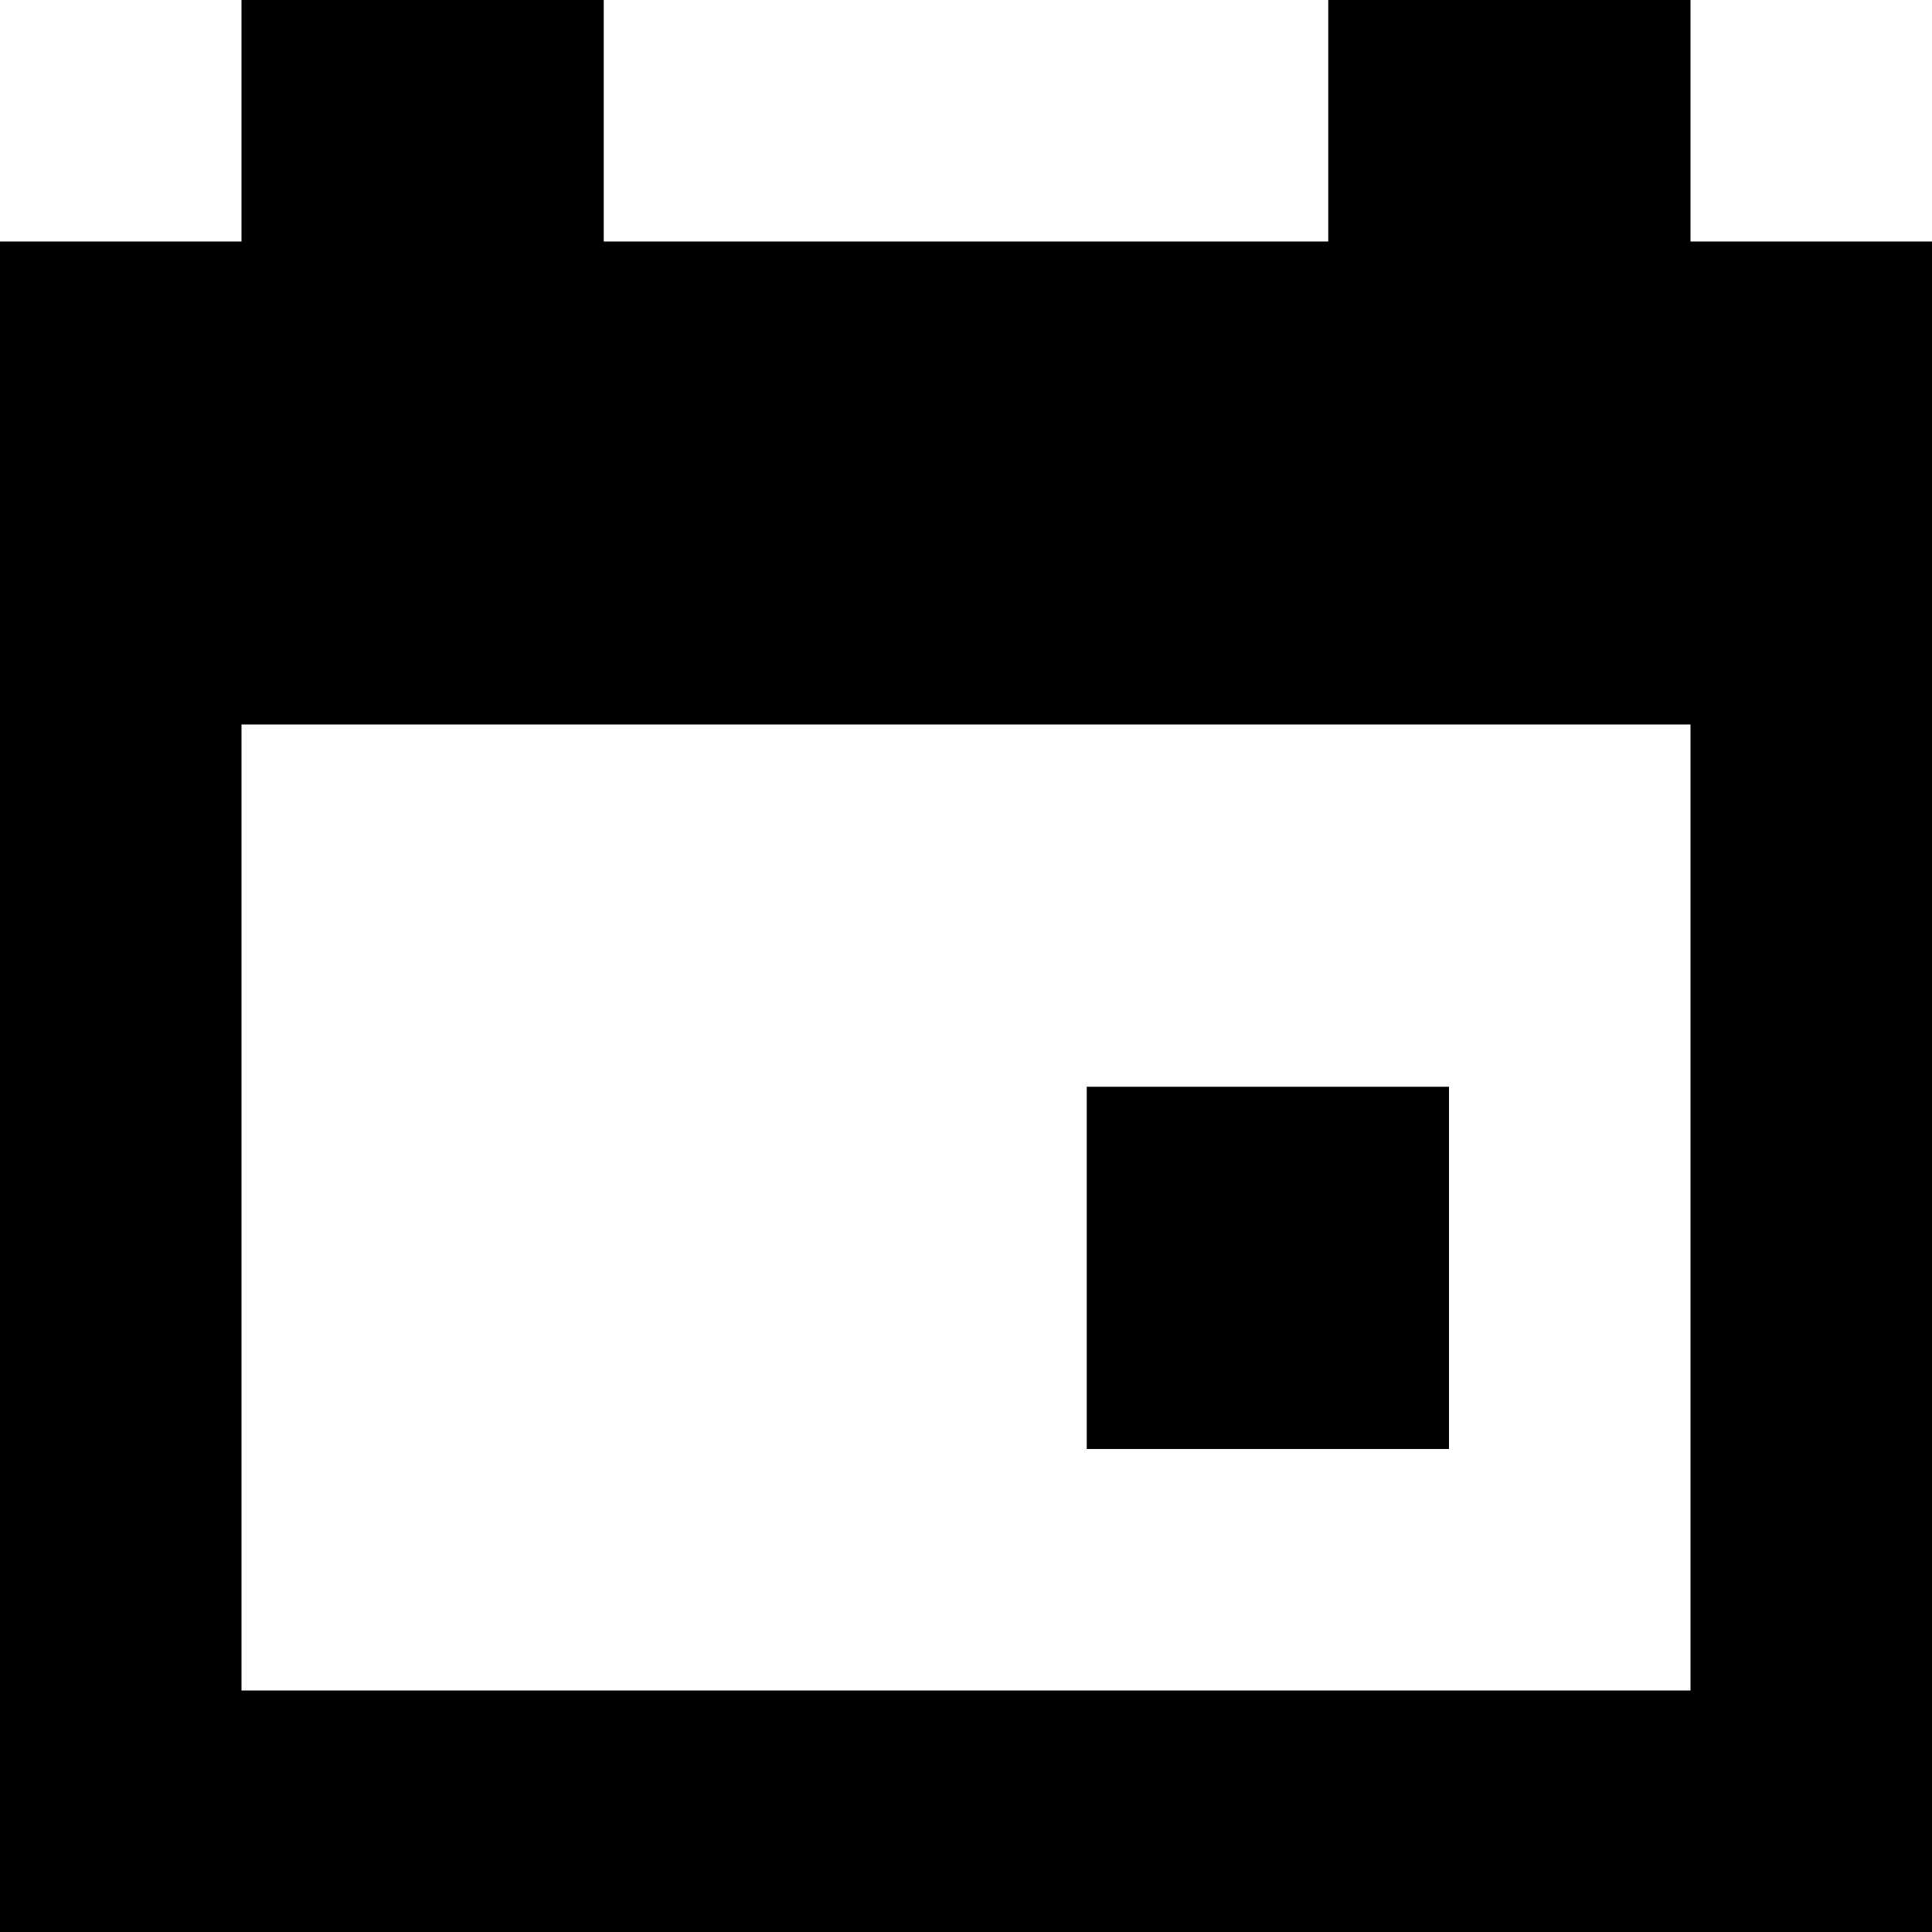 <svg xmlns="http://www.w3.org/2000/svg" width="16" height="16" viewBox="0 0 16 16">
  <path d="M0,2 L2,2 L2,3.26128013e-14 L5,9.15933995e-16 L5,2 L11,2 L11,2.00672812e-14 L14,9.15933995e-16 L14,2 L16,2 L16,16 L0,16 L0,2 Z M2,6 L2,14 L14,14 L14,6 L2,6 Z M9,9 L12,9 L12,12 L9,12 L9,9 Z"/>
</svg>
